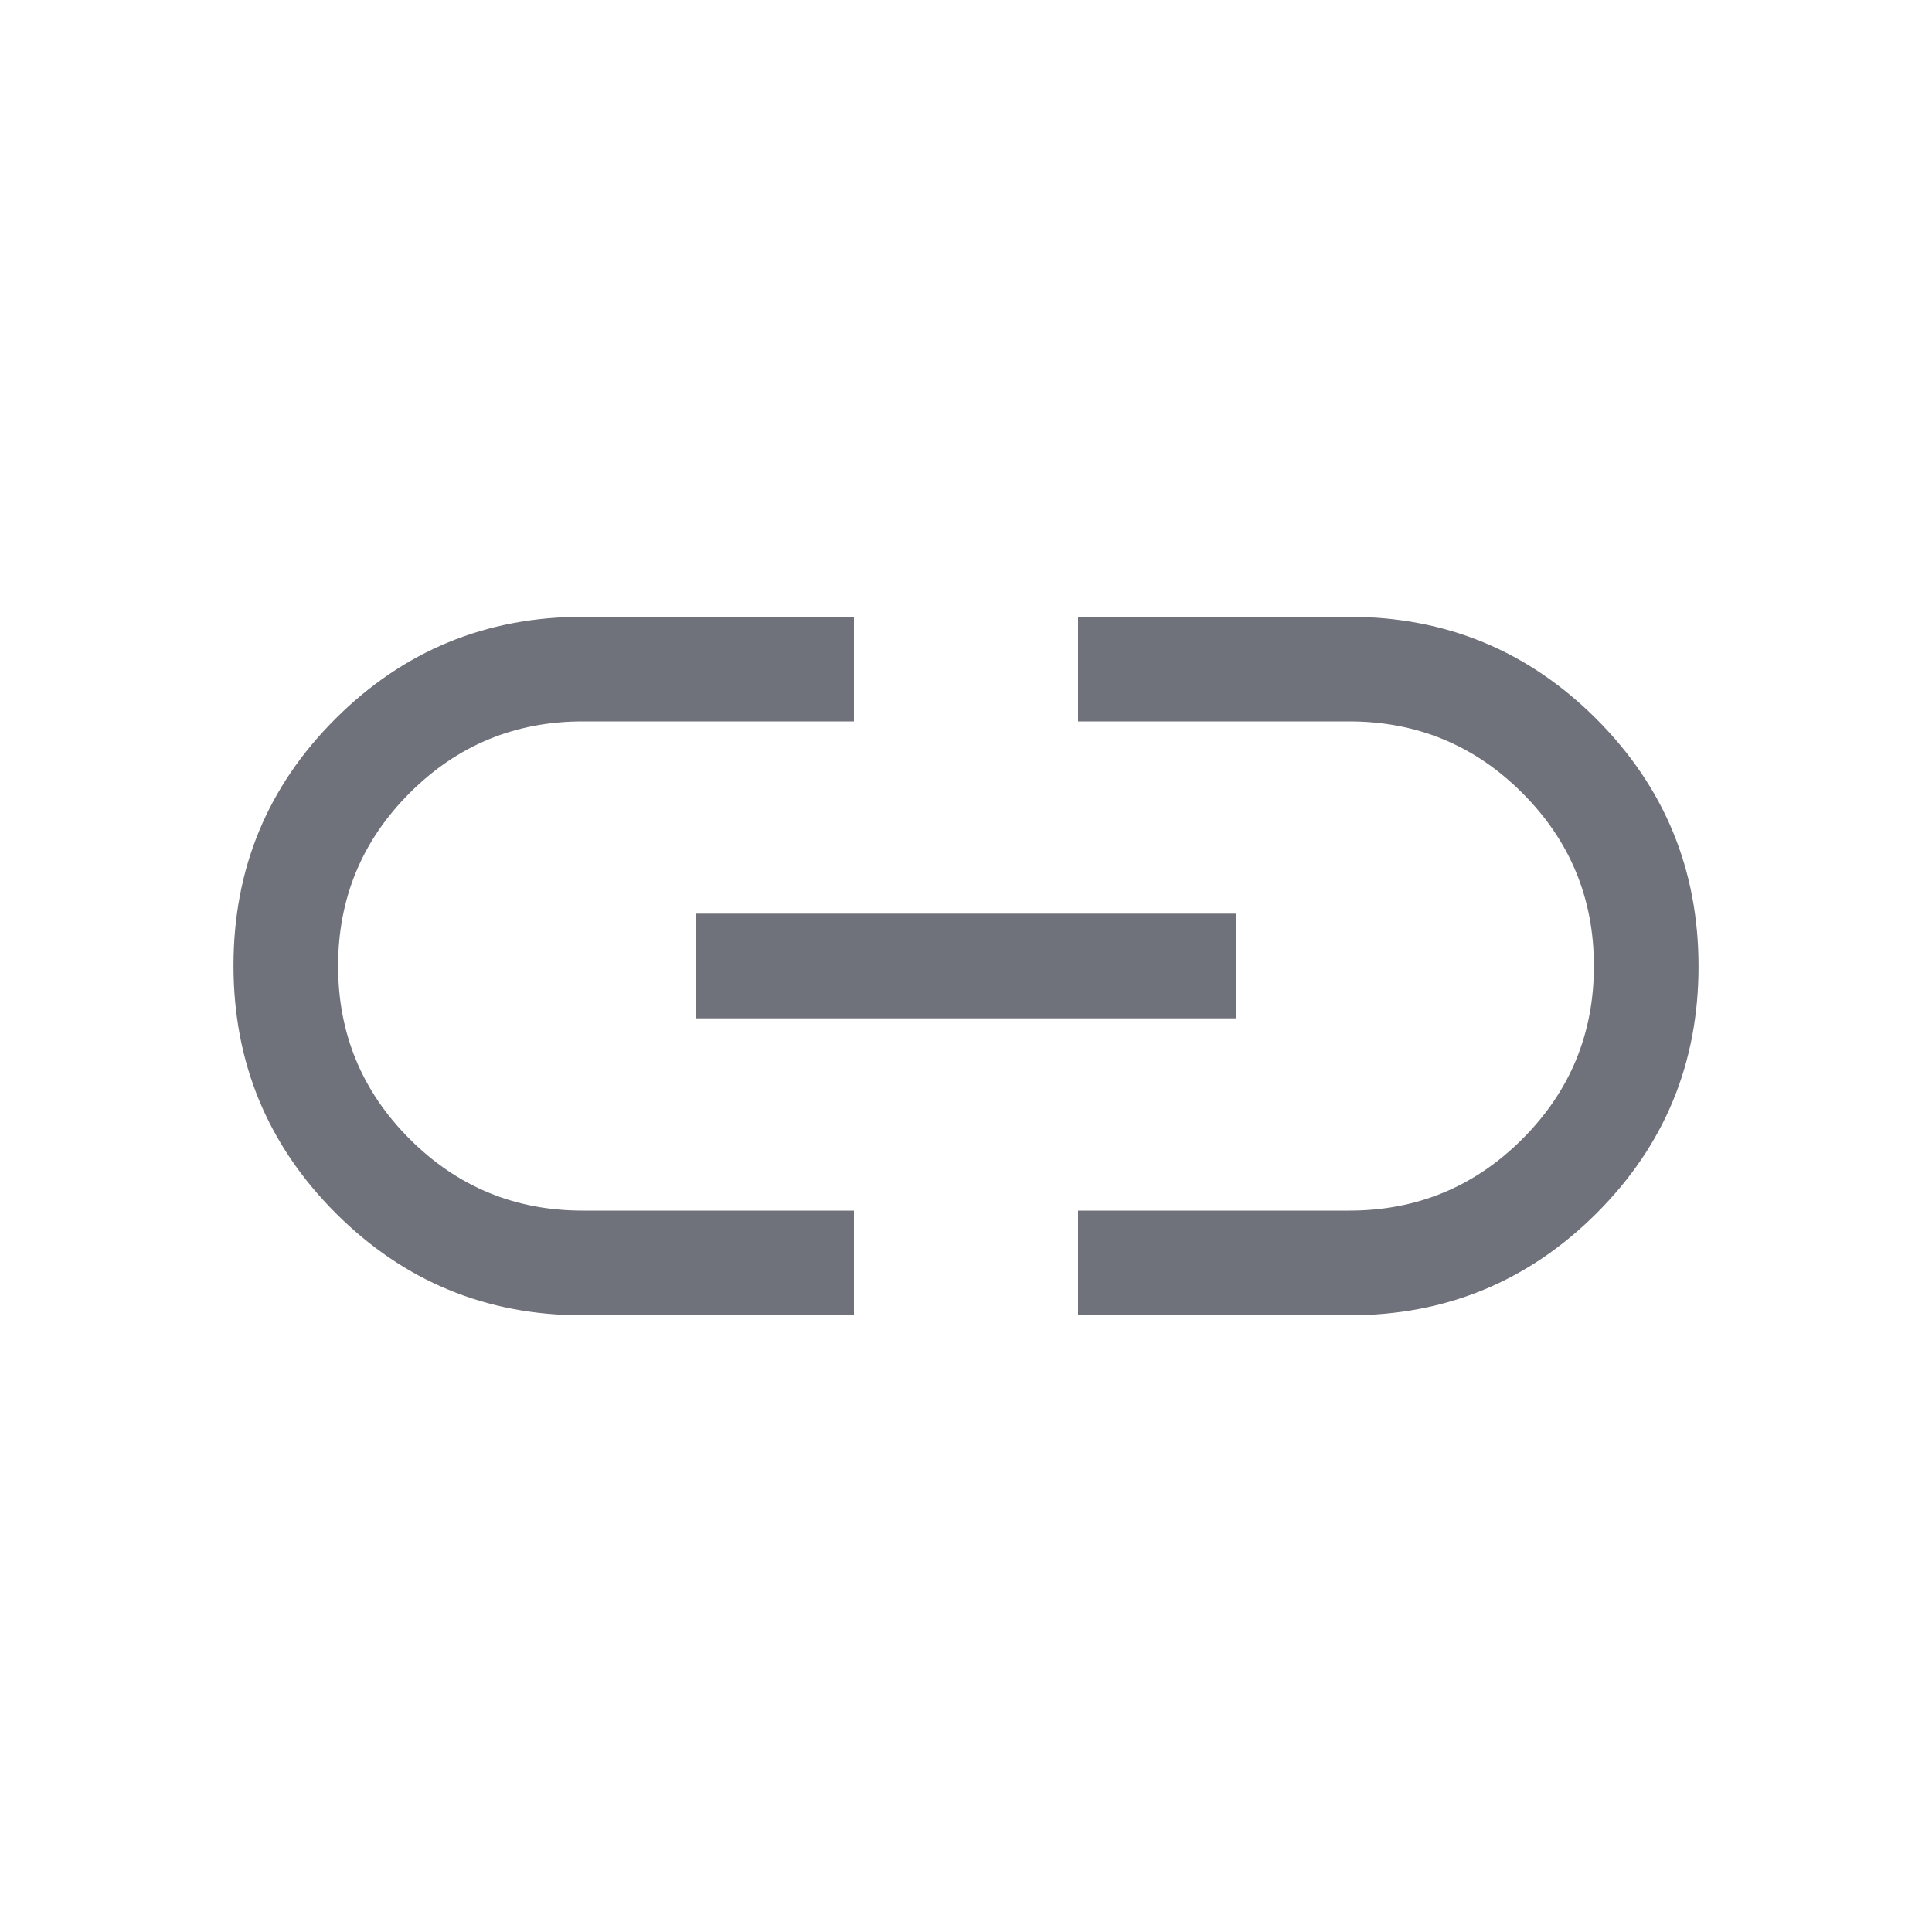 <svg width="20" height="20" viewBox="0 0 20 20" fill="none" xmlns="http://www.w3.org/2000/svg">
<g id="link_FILL1_wght300_GRAD0_opsz20 1">
<path id="Vector" d="M8.84 13.616H6.032C5.032 13.616 4.179 13.263 3.474 12.557C2.769 11.851 2.417 10.997 2.417 9.996C2.417 8.994 2.769 8.142 3.474 7.439C4.179 6.736 5.032 6.385 6.032 6.385H8.84V7.468H6.032C5.332 7.468 4.735 7.715 4.241 8.209C3.747 8.703 3.5 9.3 3.5 10C3.5 10.7 3.747 11.297 4.241 11.791C4.735 12.285 5.332 12.532 6.032 12.532H8.84V13.616ZM7.208 10.542V9.458H12.792V10.542H7.208ZM11.16 13.616V12.532H13.968C14.668 12.532 15.265 12.285 15.759 11.791C16.253 11.297 16.5 10.7 16.5 10C16.5 9.3 16.253 8.703 15.759 8.209C15.265 7.715 14.668 7.468 13.968 7.468H11.16V6.385H13.968C14.968 6.385 15.821 6.738 16.526 7.443C17.231 8.149 17.583 9.003 17.583 10.004C17.583 11.006 17.231 11.858 16.526 12.561C15.821 13.264 14.968 13.616 13.968 13.616H11.16Z" fill="#70727B"/>
</g>
</svg>
